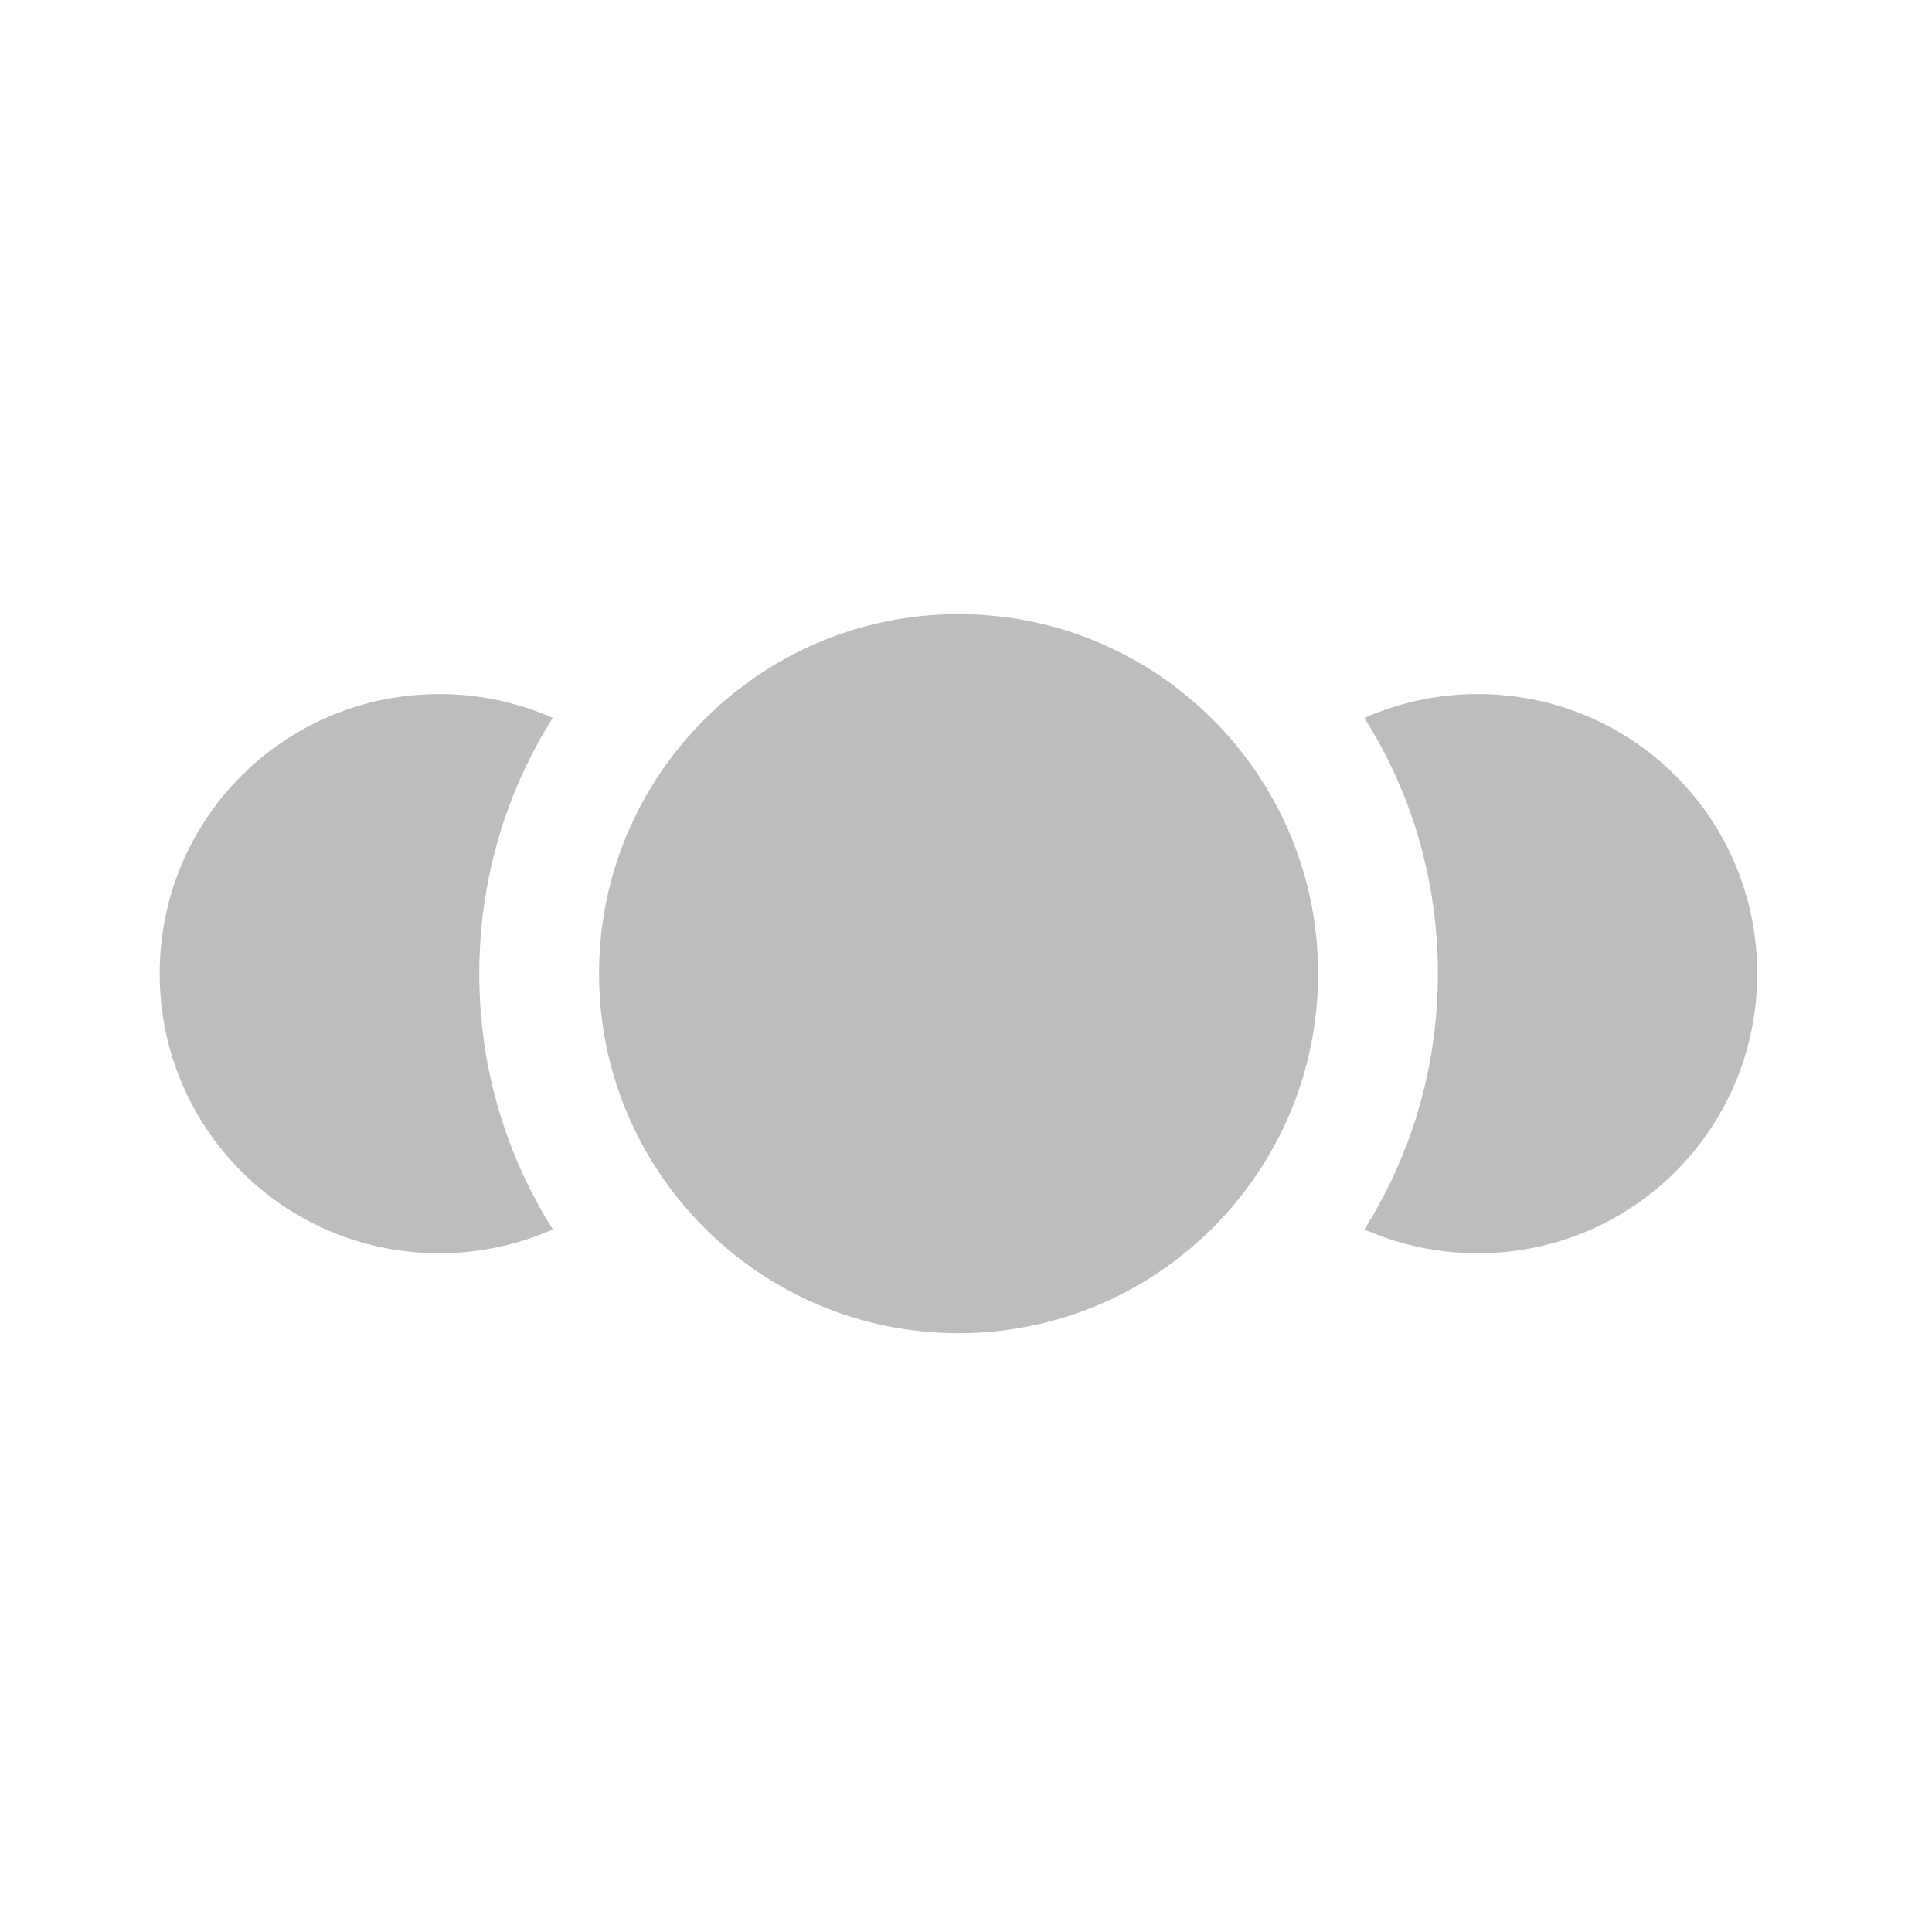 <?xml version="1.0" encoding="UTF-8"?>
<svg xmlns="http://www.w3.org/2000/svg" xmlns:xlink="http://www.w3.org/1999/xlink" width="32pt" height="32pt" viewBox="0 0 32 32" version="1.1">
<g id="surface1">
<path style=" stroke:none;fill-rule:nonzero;fill:rgb(74.118%,74.118%,74.118%);fill-opacity:1;" d="M 7.277 11.496 C 4.711 11.496 2.645 13.562 2.645 16.125 C 2.645 18.691 4.711 20.758 7.277 20.758 C 7.945 20.758 8.582 20.617 9.156 20.363 C 8.383 19.137 7.938 17.688 7.938 16.125 C 7.938 14.566 8.383 13.113 9.156 11.891 C 8.582 11.637 7.945 11.496 7.277 11.496 Z M 24.477 11.496 C 23.809 11.496 23.172 11.637 22.598 11.891 C 23.371 13.113 23.816 14.566 23.816 16.125 C 23.816 17.688 23.371 19.137 22.598 20.363 C 23.172 20.617 23.809 20.758 24.477 20.758 C 27.043 20.758 29.105 18.691 29.105 16.125 C 29.105 13.562 27.043 11.496 24.477 11.496 Z M 24.477 11.496 "/>
<path style=" stroke:none;fill-rule:nonzero;fill:rgb(74.118%,74.118%,74.118%);fill-opacity:1;" d="M 15.875 10.172 C 19.164 10.172 21.832 12.84 21.832 16.125 C 21.832 19.414 19.164 22.082 15.875 22.082 C 12.59 22.082 9.922 19.414 9.922 16.125 C 9.922 12.84 12.59 10.172 15.875 10.172 Z M 15.875 10.172 "/>
</g>
</svg>

